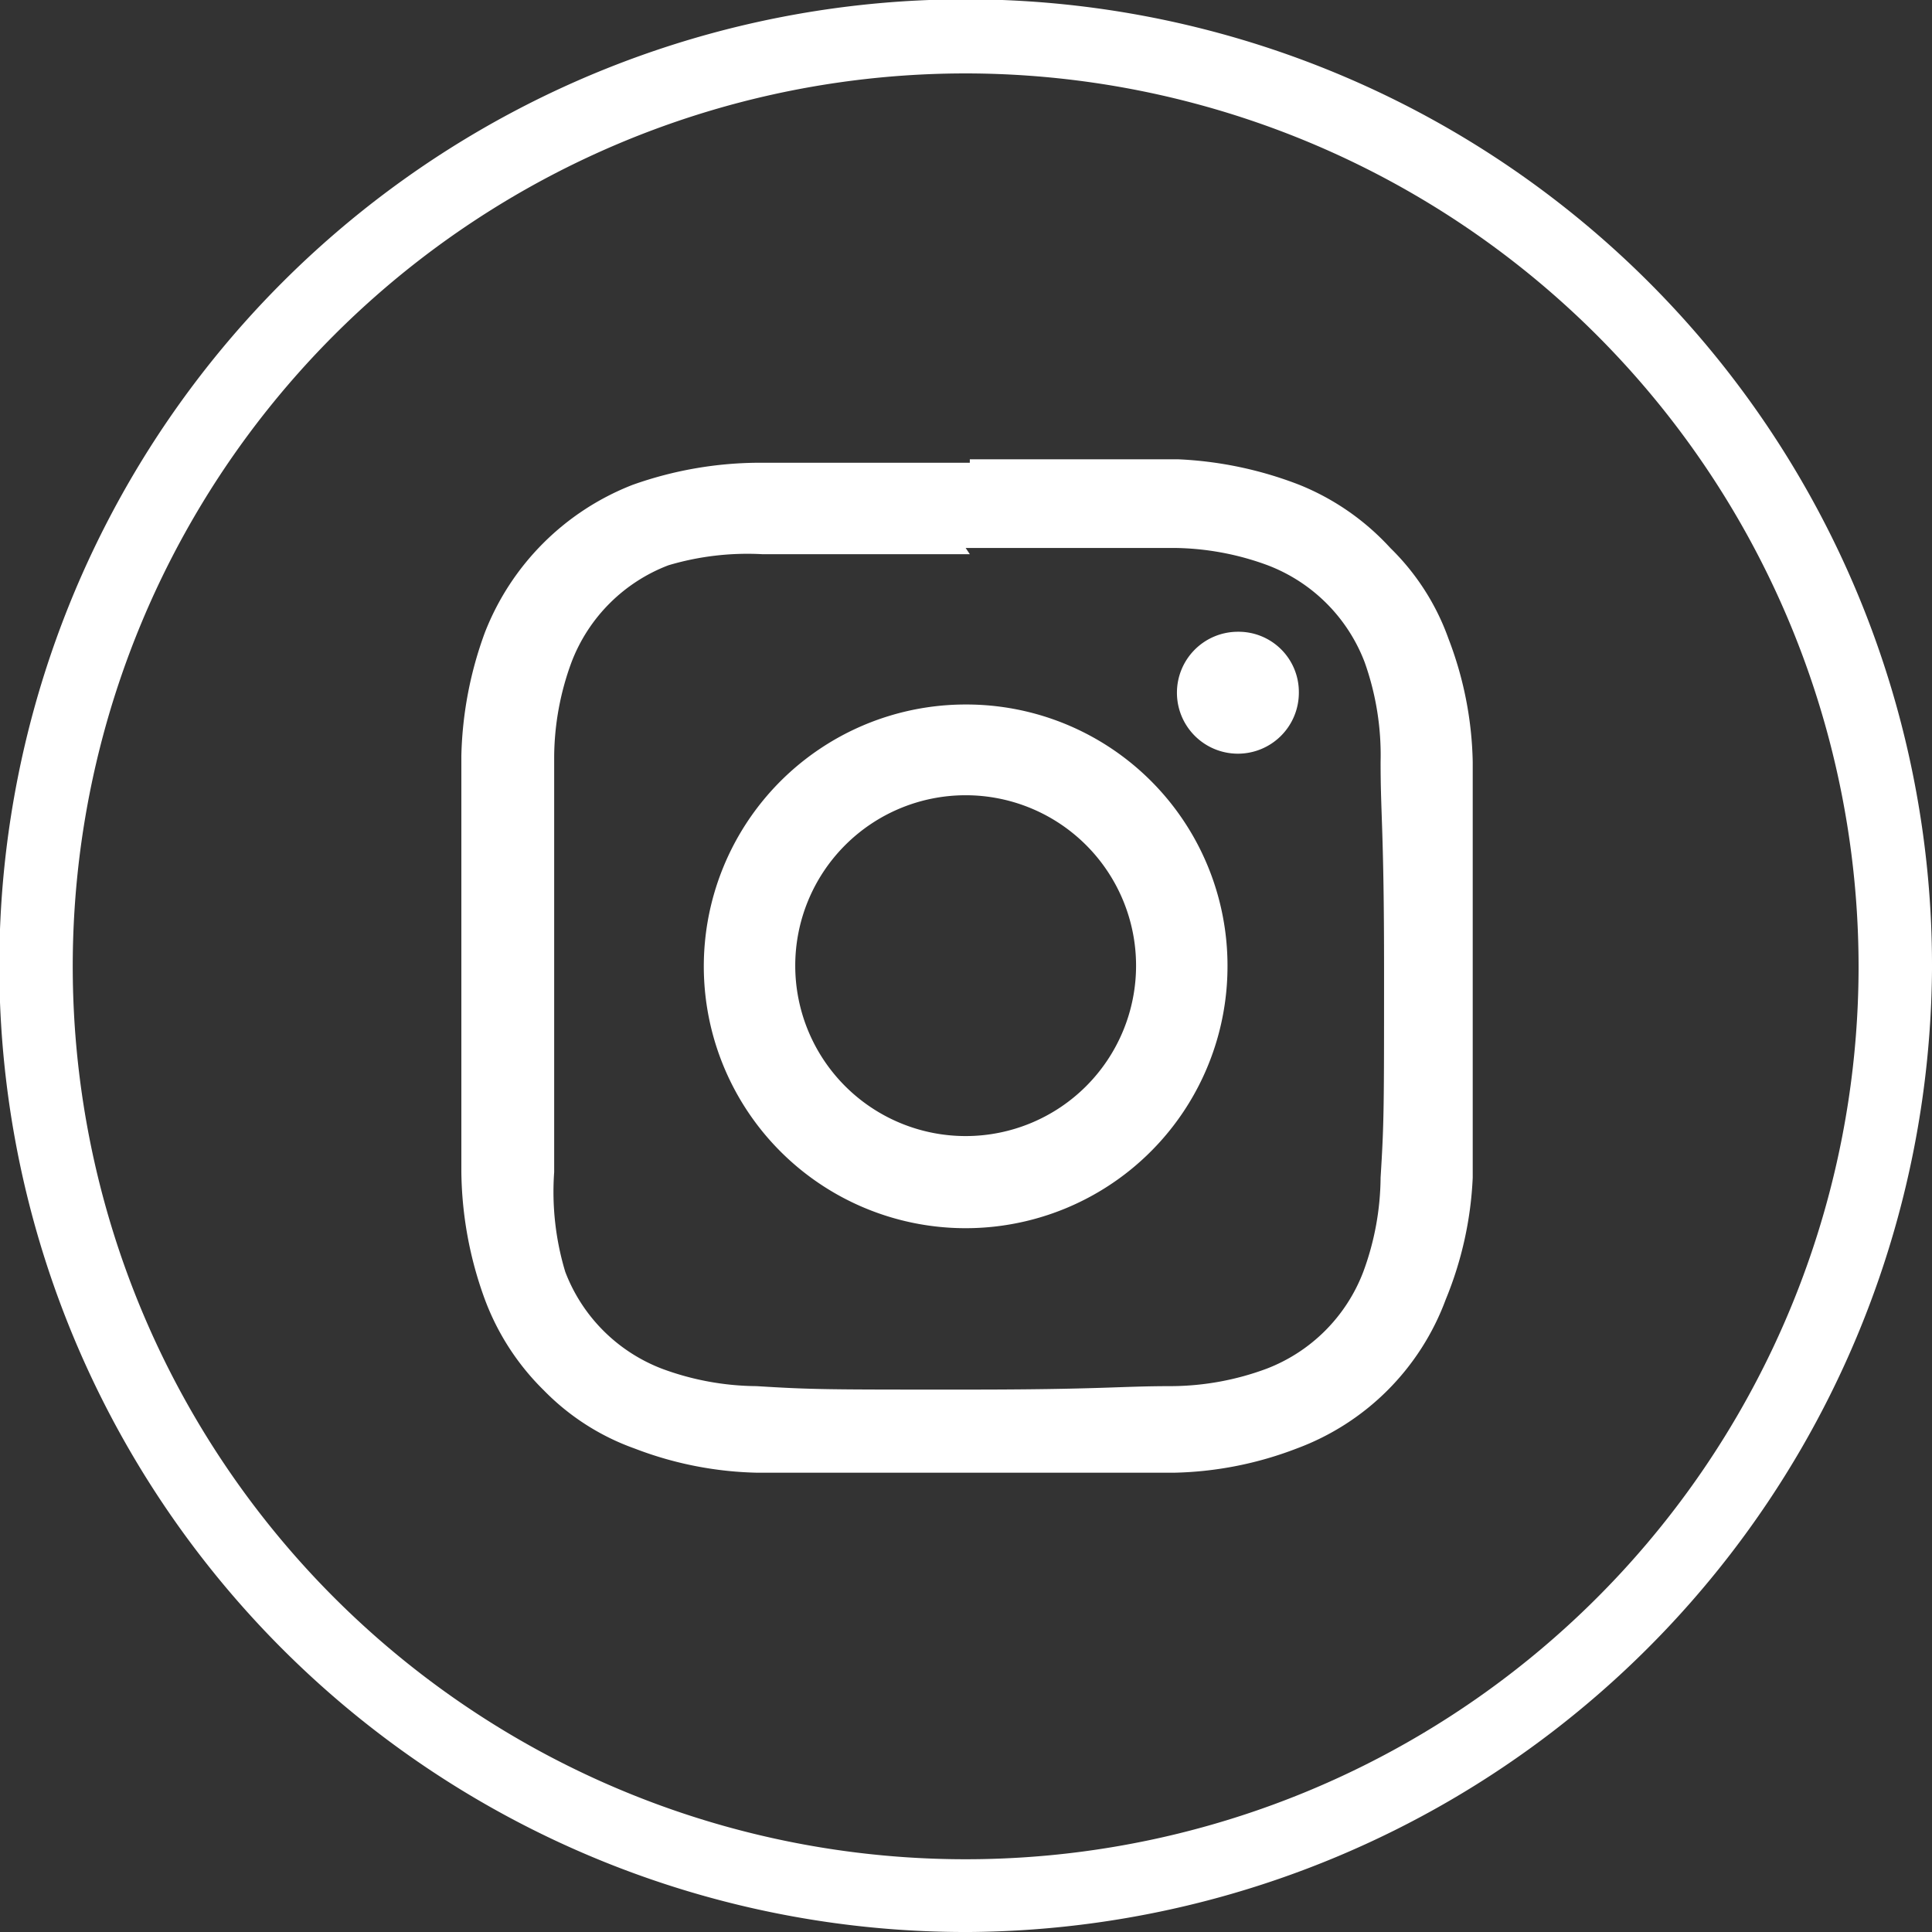 <svg xmlns="http://www.w3.org/2000/svg" viewBox="0 0 27.89 27.89"><rect x="0" y="0" width="27.89" height="27.89" fill="#333333" stroke="none"/><defs><style>.cls-1{fill:#fff;}</style></defs><g id="Layer_2" data-name="Layer 2"><g id="Layer_1-2" data-name="Layer 1"><path class="cls-1" d="M14,27.89A13.95,13.95,0,1,1,27.89,14,14,14,0,0,1,14,27.89ZM14,1.06A12.89,12.89,0,1,0,26.83,14,12.9,12.9,0,0,0,14,1.06Z"/><path class="cls-1" d="M13.94,7.91c2,0,2.2,0,3,0a4,4,0,0,1,1.36.25,2.42,2.42,0,0,1,1.4,1.4A4,4,0,0,1,19.93,11c0,.78.05,1,.05,3s0,2.2-.05,3a4,4,0,0,1-.25,1.36,2.42,2.42,0,0,1-1.4,1.4,4,4,0,0,1-1.36.25c-.78,0-1,.05-3,.05s-2.19,0-3-.05a4,4,0,0,1-1.36-.25,2.42,2.42,0,0,1-1.4-1.4A4,4,0,0,1,8,16.92c0-.78,0-1,0-3s0-2.19,0-3a4,4,0,0,1,.25-1.36,2.42,2.42,0,0,1,1.4-1.4A4,4,0,0,1,11,8c.78,0,1,0,3,0m0-1.32c-2,0-2.24,0-3,0A5.5,5.5,0,0,0,9.13,7,3.75,3.75,0,0,0,7,9.13a5.5,5.5,0,0,0-.34,1.78c0,.79,0,1,0,3s0,2.25,0,3A5.5,5.5,0,0,0,7,18.76a3.6,3.6,0,0,0,.85,1.31,3.45,3.45,0,0,0,1.31.84,5.22,5.22,0,0,0,1.78.35c.79,0,1,0,3,0s2.25,0,3,0a5.22,5.22,0,0,0,1.78-.35,3.64,3.64,0,0,0,2.15-2.15A5.22,5.22,0,0,0,21.26,17c0-.79,0-1,0-3s0-2.24,0-3a5.22,5.22,0,0,0-.35-1.78,3.45,3.45,0,0,0-.84-1.31A3.6,3.6,0,0,0,18.76,7,5.5,5.5,0,0,0,17,6.63c-.79,0-1,0-3,0"/><path class="cls-1" d="M13.94,10.17a3.78,3.78,0,1,0,3.78,3.77,3.77,3.77,0,0,0-3.78-3.77m0,6.23a2.46,2.46,0,1,1,2.46-2.46,2.46,2.46,0,0,1-2.46,2.46"/><path class="cls-1" d="M18.75,10a.88.88,0,1,1-.88-.88.87.87,0,0,1,.88.88"/></g></g></svg>